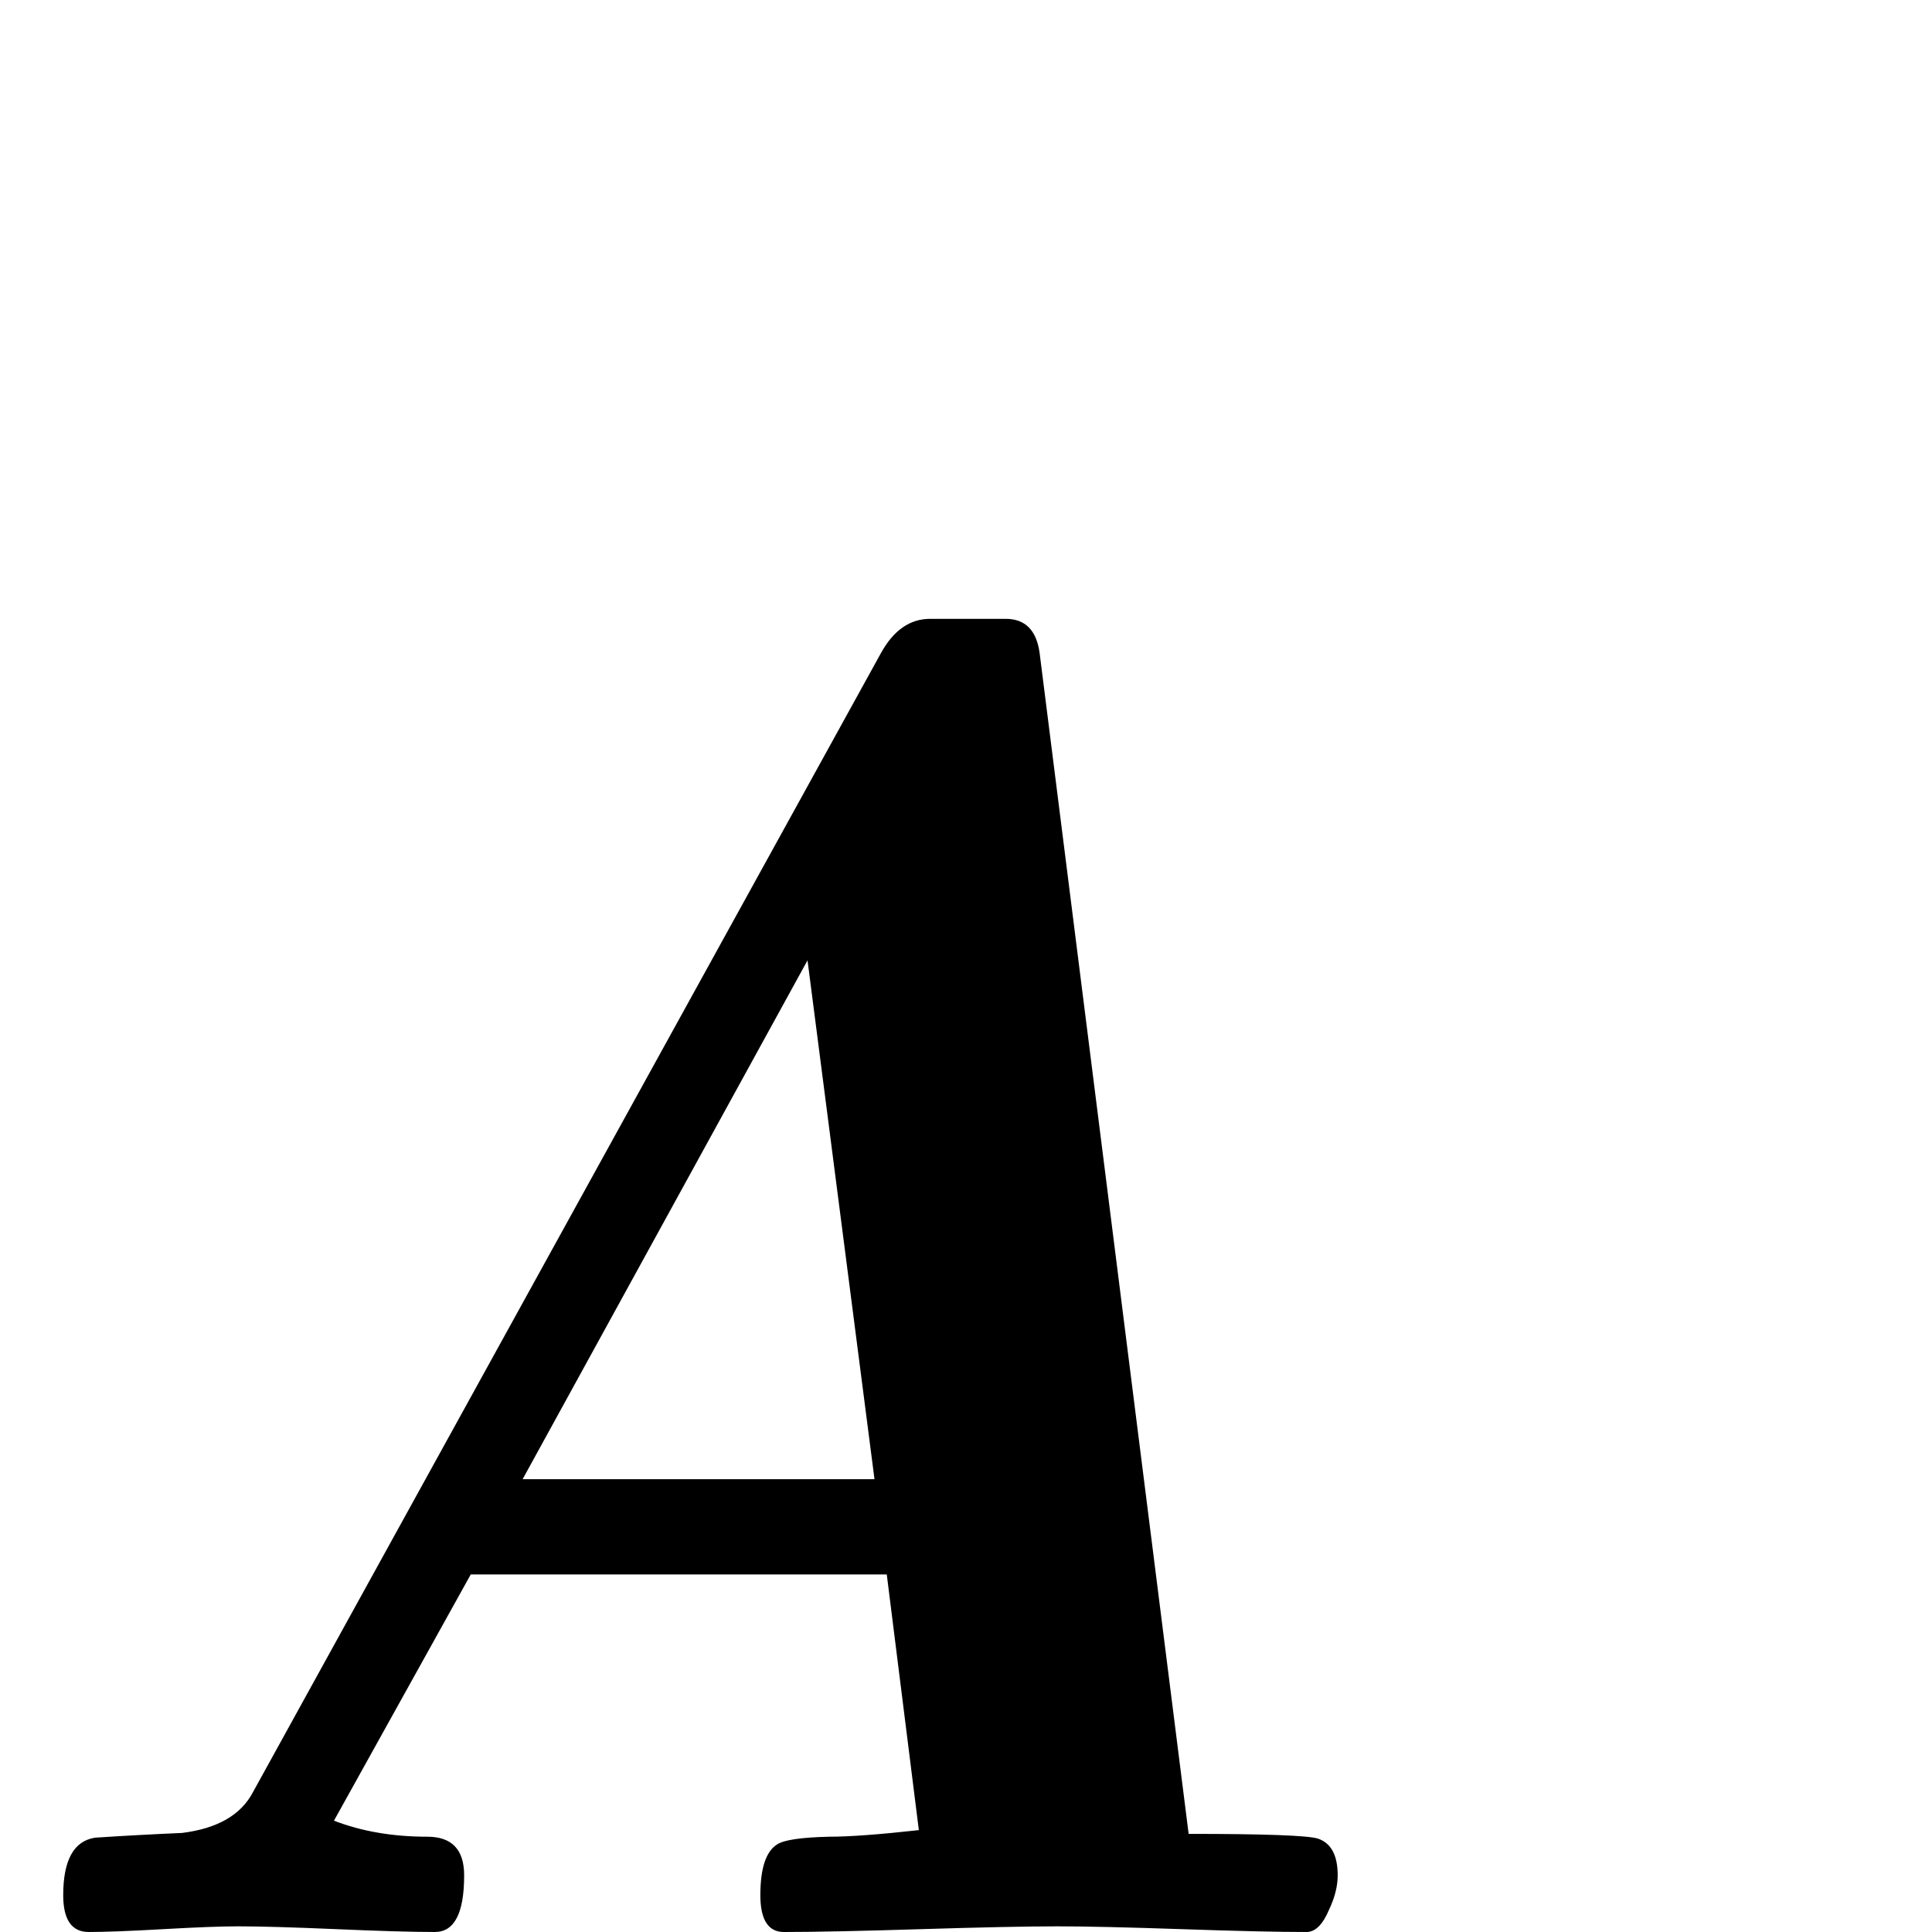 <?xml version="1.0" standalone="no"?>
<!DOCTYPE svg PUBLIC "-//W3C//DTD SVG 1.1//EN" "http://www.w3.org/Graphics/SVG/1.1/DTD/svg11.dtd" >
<svg viewBox="0 -442 2048 2048">
  <g transform="matrix(1 0 0 -1 0 1606)">
   <path fill="currentColor"
d="M1418 60q0 -17 -9 -36q-10 -24 -24 -24q-44 0 -132 3t-132 3q-48 0 -145 -3t-145 -3q-25 0 -25 39q0 43 18 54q11 7 55 8q32 0 95 7l-34 271h-441l-145 -261q44 -17 99 -17q39 0 39 -41q0 -60 -31 -60q-35 0 -104.5 3t-104.5 3q-26 0 -79 -3t-79 -3q-27 0 -27 39
q0 56 34 61q46 3 92 5q56 7 75 43l666 1208q20 36 52 36h80q31 0 36 -36l158 -1252q121 0 137 -5q21 -7 21 -39zM927 480l-71 550l-302 -550h373z" />
  </g>

</svg>
